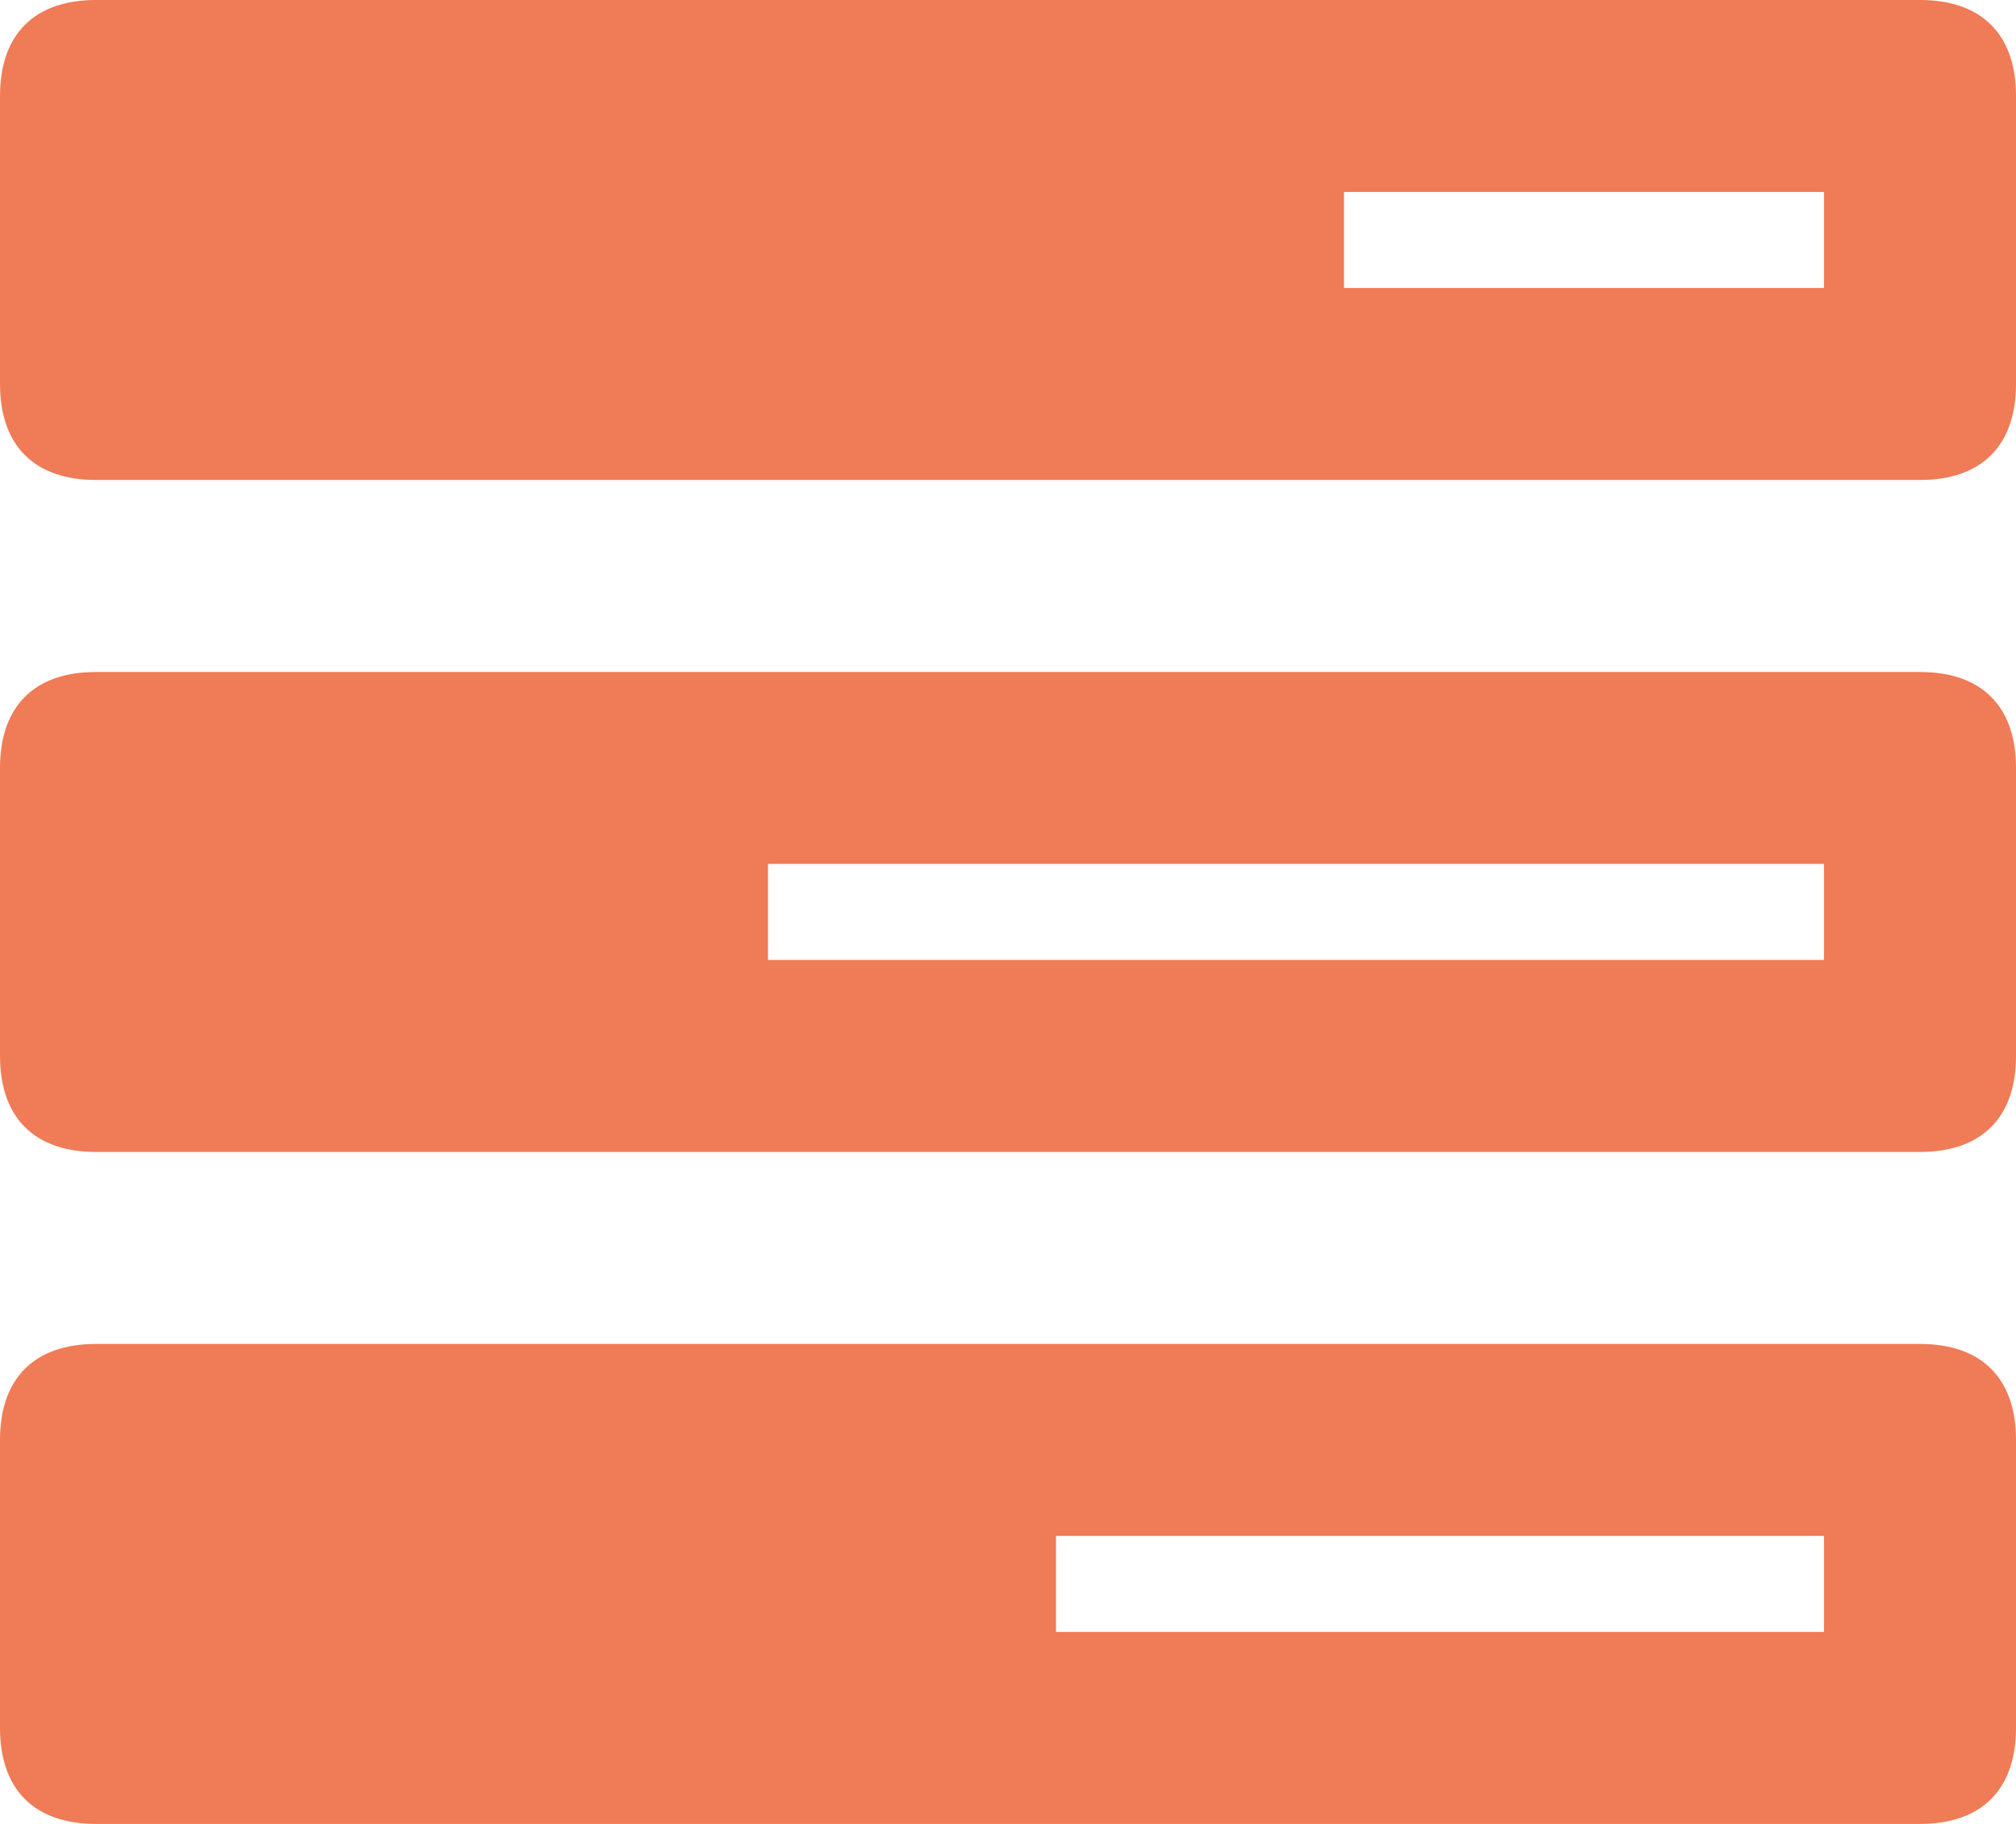 <svg 
 xmlns="http://www.w3.org/2000/svg"
 xmlns:xlink="http://www.w3.org/1999/xlink"
 width="21px" height="19px">
<path fill-rule="evenodd"  fill="rgb(240, 123, 87)"
 d="M20.000,19.000 L1.000,19.000 C0.359,19.000 -0.000,18.644 -0.000,18.000 L-0.000,15.000 C-0.000,14.358 0.357,14.000 1.000,14.000 L20.000,14.000 C20.641,14.000 21.000,14.356 21.000,15.000 L21.000,18.000 C21.000,18.641 20.643,19.000 20.000,19.000 ZM19.000,16.000 L11.000,16.000 L11.000,17.000 L19.000,17.000 L19.000,16.000 ZM20.000,12.000 L1.000,12.000 C0.359,12.000 -0.000,11.644 -0.000,11.000 L-0.000,8.000 C-0.000,7.358 0.357,7.000 1.000,7.000 L20.000,7.000 C20.641,7.000 21.000,7.356 21.000,8.000 L21.000,11.000 C21.000,11.641 20.643,12.000 20.000,12.000 ZM19.000,9.000 L8.000,9.000 L8.000,10.000 L19.000,10.000 L19.000,9.000 ZM20.000,5.000 L1.000,5.000 C0.359,5.000 -0.000,4.643 -0.000,4.000 L-0.000,1.000 C-0.000,0.358 0.357,-0.000 1.000,-0.000 L20.000,-0.000 C20.641,-0.000 21.000,0.356 21.000,1.000 L21.000,4.000 C21.000,4.641 20.643,5.000 20.000,5.000 ZM19.000,2.000 L14.000,2.000 L14.000,3.000 L19.000,3.000 L19.000,2.000 Z"/>
</svg>
